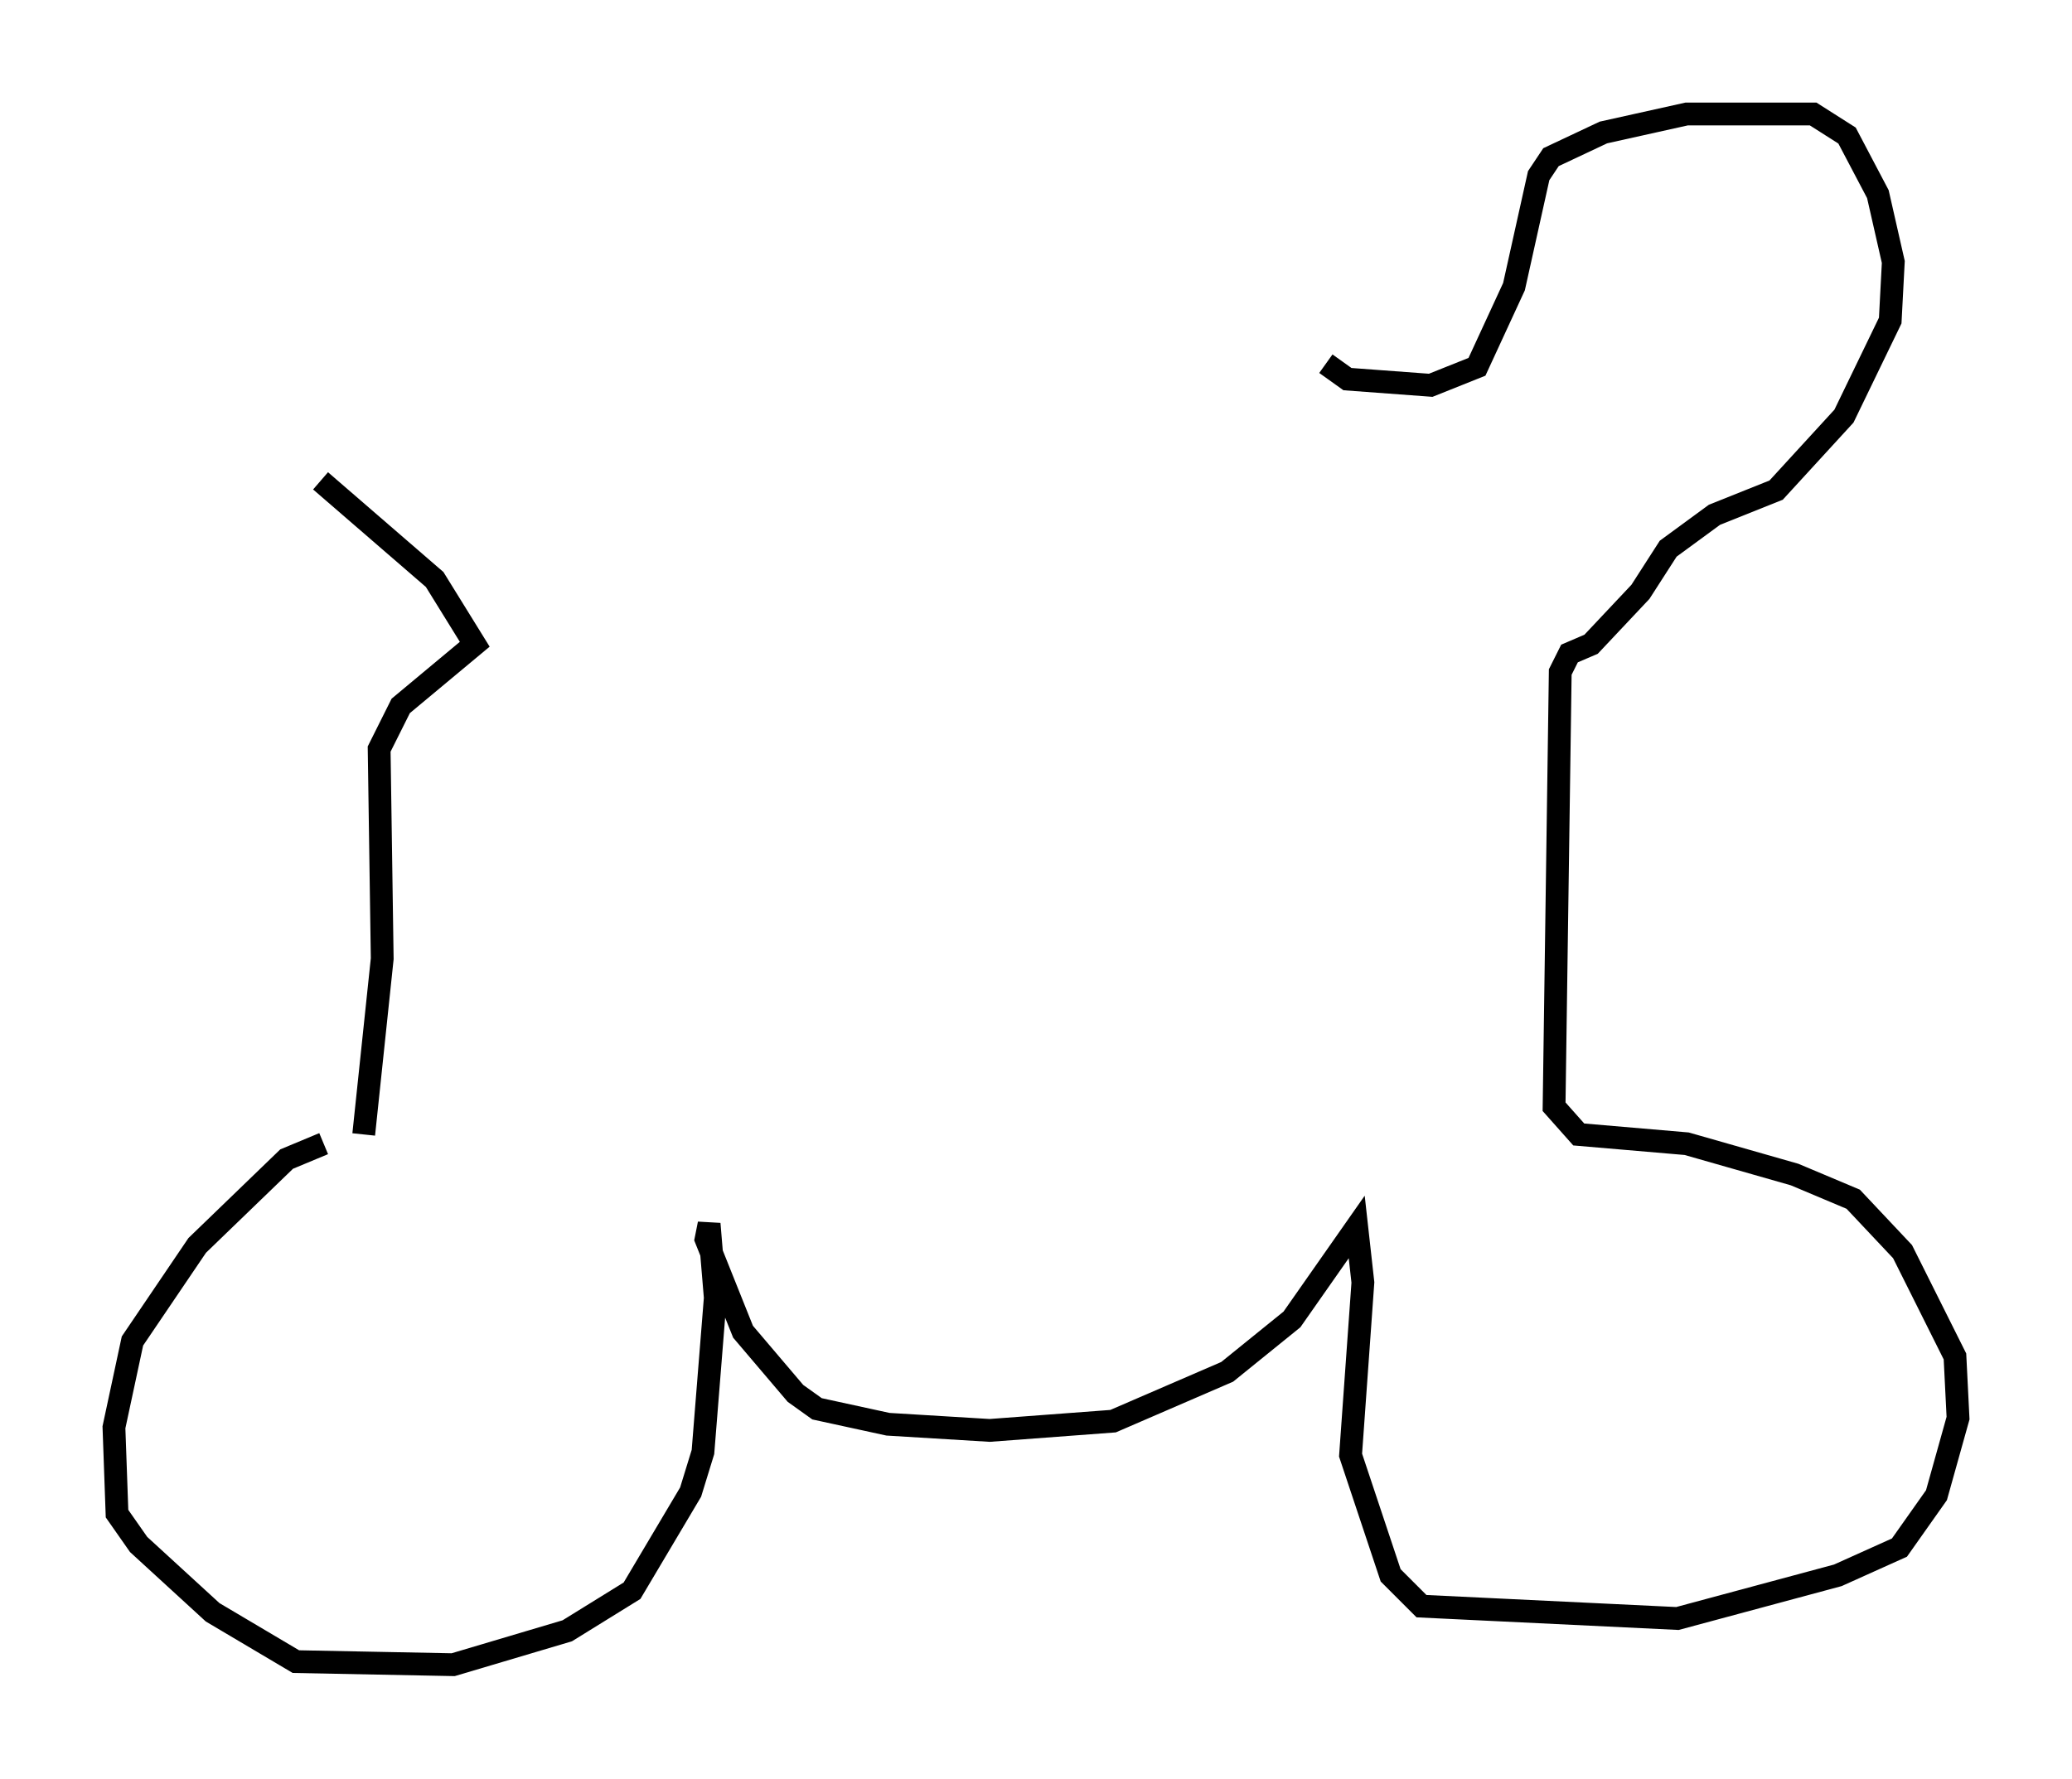 <?xml version="1.0" encoding="utf-8" ?>
<svg baseProfile="full" height="78.064" version="1.1" width="90.919" xmlns="http://www.w3.org/2000/svg" xmlns:ev="http://www.w3.org/2001/xml-events" xmlns:xlink="http://www.w3.org/1999/xlink"><defs /><rect fill="white" height="78.064" width="90.919" x="0" y="0" /><path d="M15.961, 50.06 m-1.759, 0.135 l-1.624, 0.677 -3.924, 3.789 l-2.842, 4.195 -0.812, 3.789 l0.135, 3.789 0.947, 1.353 l3.248, 2.977 3.654, 2.165 l6.901, 0.135 5.007, -1.488 l2.842, -1.759 2.571, -4.33 l0.541, -1.759 0.541, -6.766 l-0.271, -3.248 -0.135, 0.677 l1.624, 4.059 2.3, 2.706 l0.947, 0.677 3.112, 0.677 l4.465, 0.271 5.413, -0.406 l5.007, -2.165 2.842, -2.3 l2.842, -4.059 0.271, 2.436 l-0.541, 7.578 1.759, 5.277 l1.353, 1.353 11.231, 0.541 l7.036, -1.894 2.706, -1.218 l1.624, -2.3 0.947, -3.383 l-0.135, -2.706 -2.3, -4.601 l-2.165, -2.3 -2.571, -1.083 l-4.736, -1.353 -4.736, -0.406 l-1.083, -1.218 0.271, -19.08 l0.406, -0.812 0.947, -0.406 l2.165, -2.3 1.218, -1.894 l2.03, -1.488 2.706, -1.083 l2.977, -3.248 2.03, -4.195 l0.135, -2.571 -0.677, -2.977 l-1.353, -2.571 -1.488, -0.947 l-5.548, 0.0 -3.654, 0.812 l-2.3, 1.083 -0.541, 0.812 l-1.083, 4.871 -1.624, 3.518 l-2.03, 0.812 -3.654, -0.271 l-0.947, -0.677 m-42.219, 33.829 l0.812, -7.713 -0.135, -9.202 l0.947, -1.894 3.248, -2.706 l-1.759, -2.842 -5.007, -4.33 " fill="none" stroke="black" stroke-width="1" /></svg>